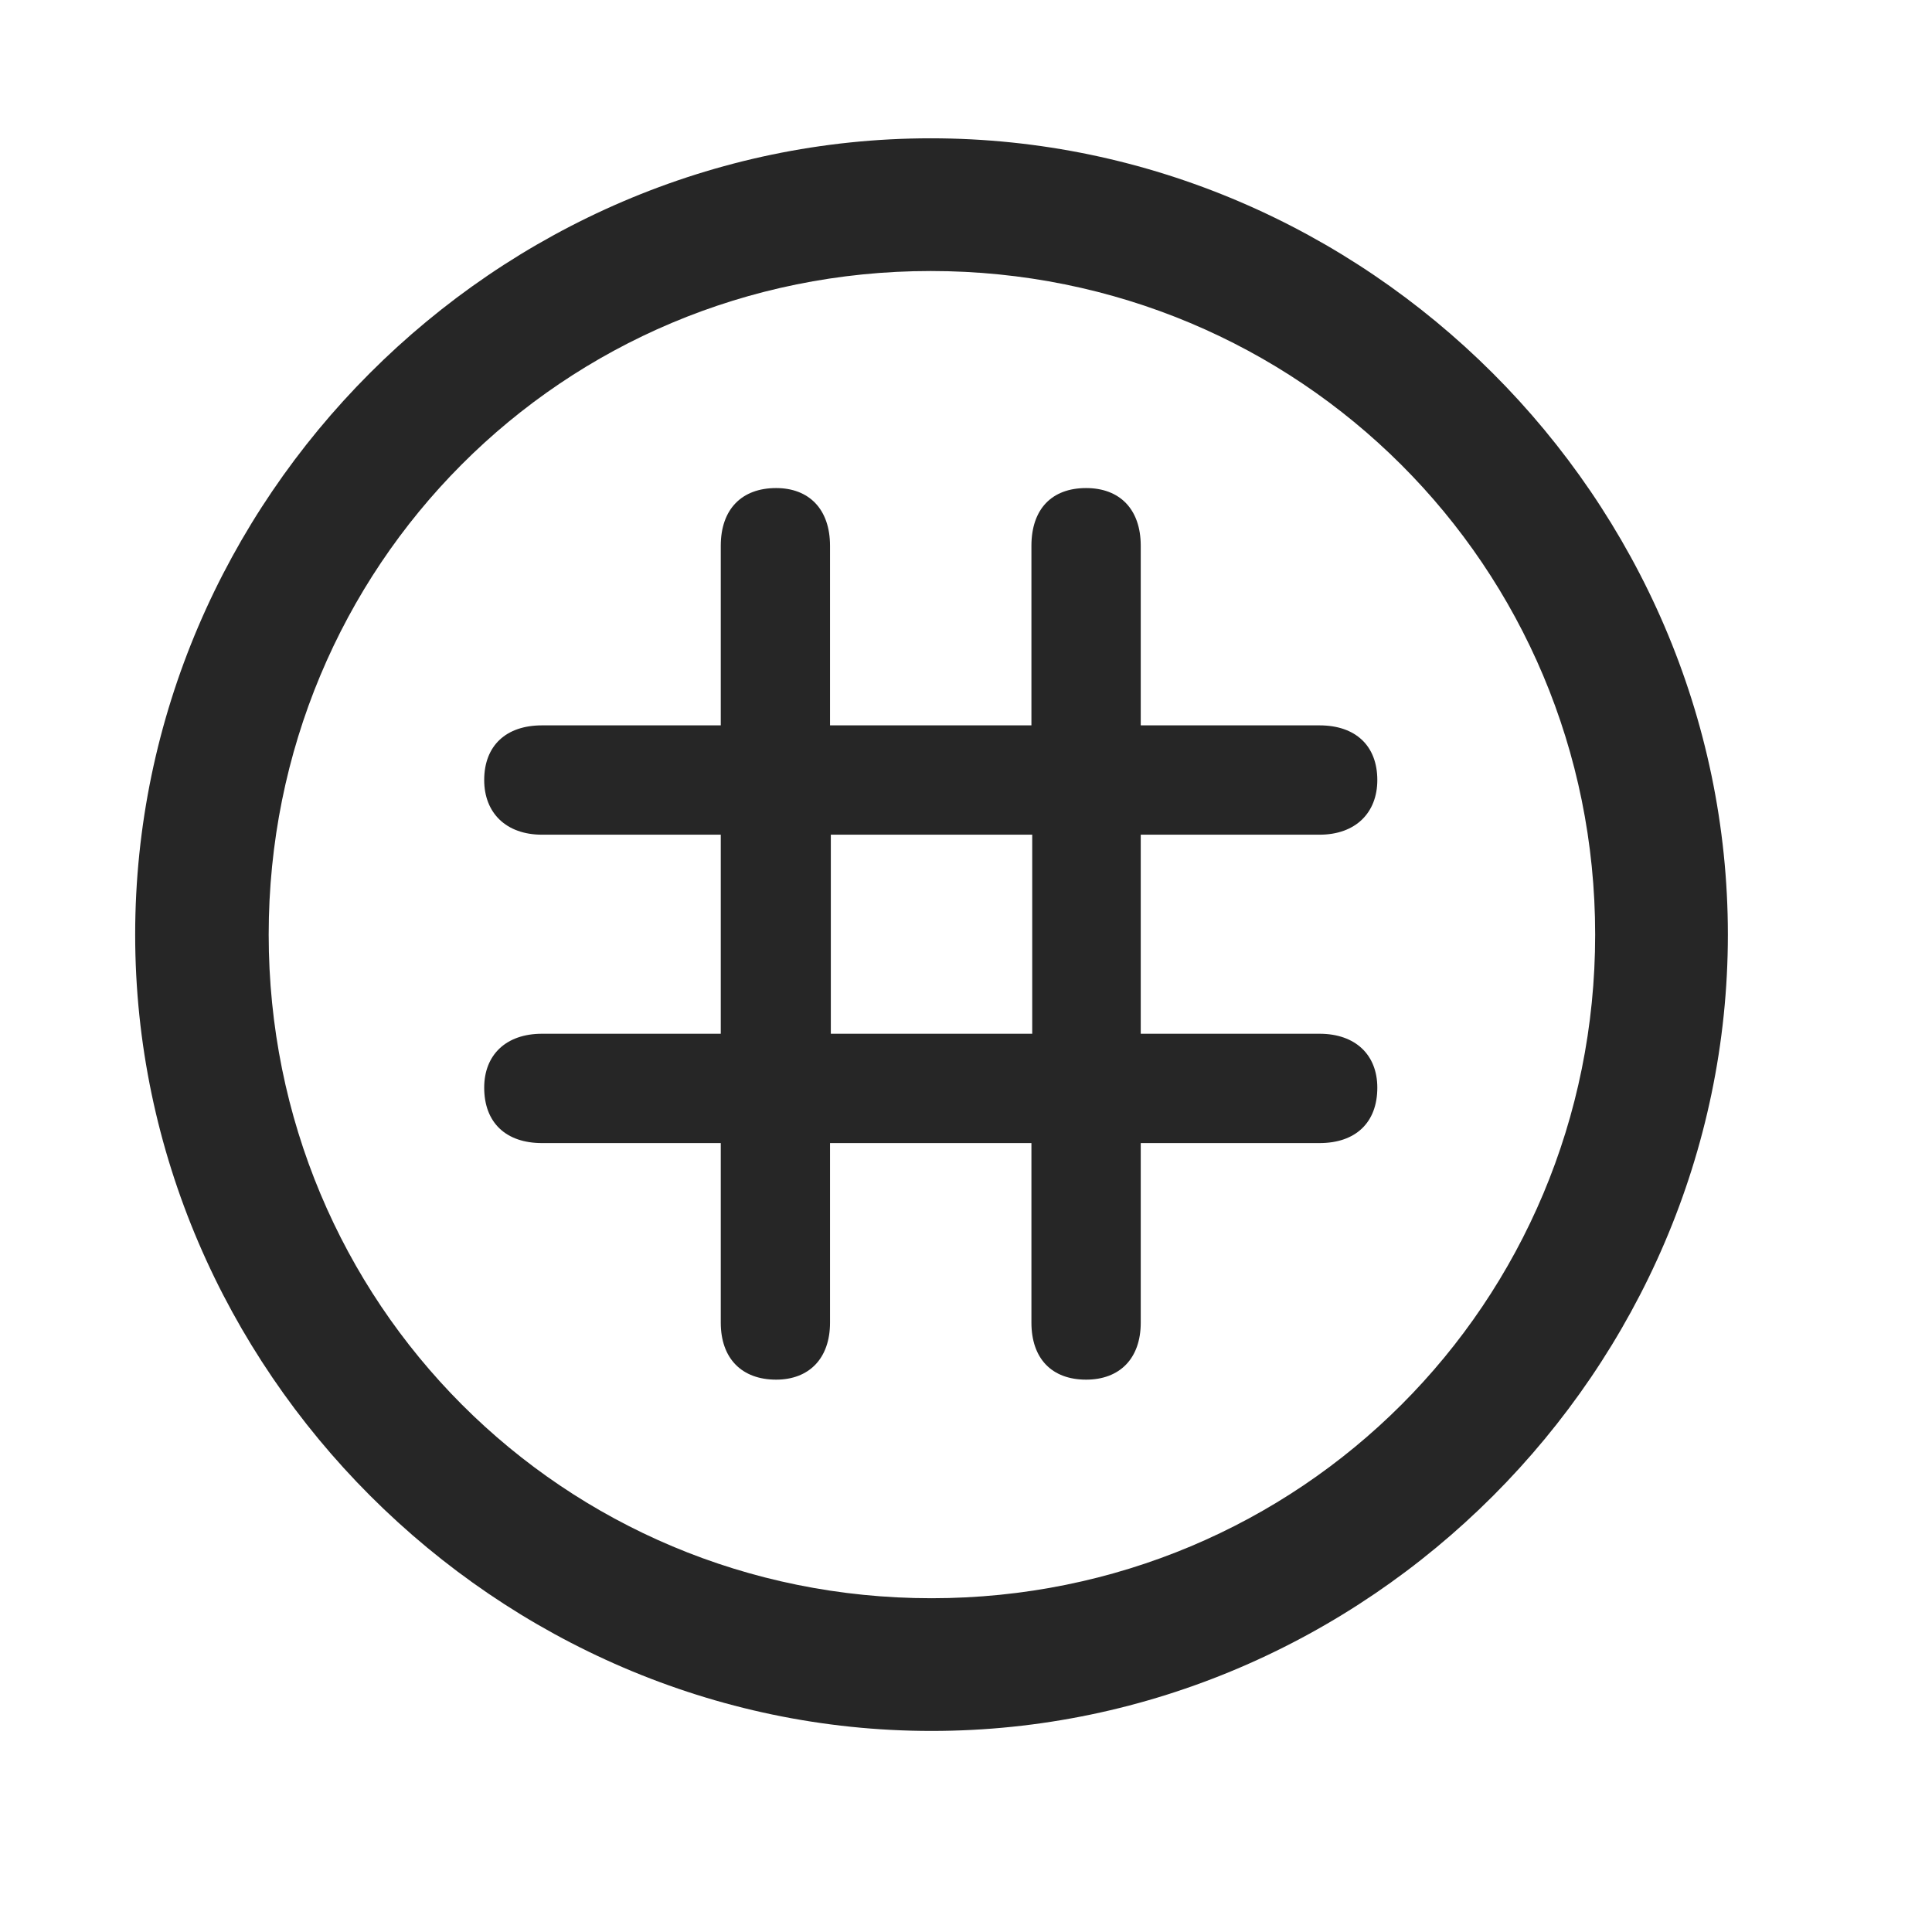 <svg width="29" height="29" viewBox="0 0 29 29" fill="currentColor" xmlns="http://www.w3.org/2000/svg">
<g clip-path="url(#clip0_2207_37048)">
<path d="M13.982 25.982C20.522 25.982 25.936 20.556 25.936 14.029C25.936 7.49 20.51 2.076 13.971 2.076C7.443 2.076 2.029 7.49 2.029 14.029C2.029 20.556 7.455 25.982 13.982 25.982ZM13.982 23.99C8.451 23.99 4.033 19.56 4.033 14.029C4.033 8.498 8.44 4.068 13.971 4.068C19.502 4.068 23.944 8.498 23.944 14.029C23.944 19.56 19.514 23.99 13.982 23.99Z" fill="currentColor" fill-opacity="0.85"/>
<path d="M7.268 16.326C7.268 16.853 7.596 17.158 8.135 17.158H10.819V19.853C10.819 20.392 11.135 20.709 11.65 20.709C12.143 20.709 12.459 20.392 12.459 19.853V17.158H15.482V19.853C15.482 20.392 15.787 20.709 16.303 20.709C16.807 20.709 17.123 20.392 17.123 19.853V17.158H19.807C20.346 17.158 20.674 16.853 20.674 16.326C20.674 15.834 20.346 15.517 19.807 15.517H17.123V12.529H19.807C20.346 12.529 20.674 12.201 20.674 11.709C20.674 11.193 20.346 10.888 19.807 10.888H17.123V8.193C17.123 7.642 16.807 7.326 16.303 7.326C15.787 7.326 15.482 7.642 15.482 8.193V10.888H12.459V8.193C12.459 7.642 12.143 7.326 11.65 7.326C11.135 7.326 10.819 7.642 10.819 8.193V10.888H8.135C7.596 10.888 7.268 11.193 7.268 11.709C7.268 12.201 7.596 12.529 8.135 12.529H10.819V15.517H8.135C7.596 15.517 7.268 15.834 7.268 16.326ZM12.471 15.517V12.529H15.494V15.517H12.471Z" fill="currentColor" fill-opacity="0.85"/>
</g>
<defs>
<clipPath id="clip0_2207_37048">
<rect width="23.906" height="23.918" fill="currentColor" transform="translate(2.029 2.076)"/>
</clipPath>
</defs>
</svg>
